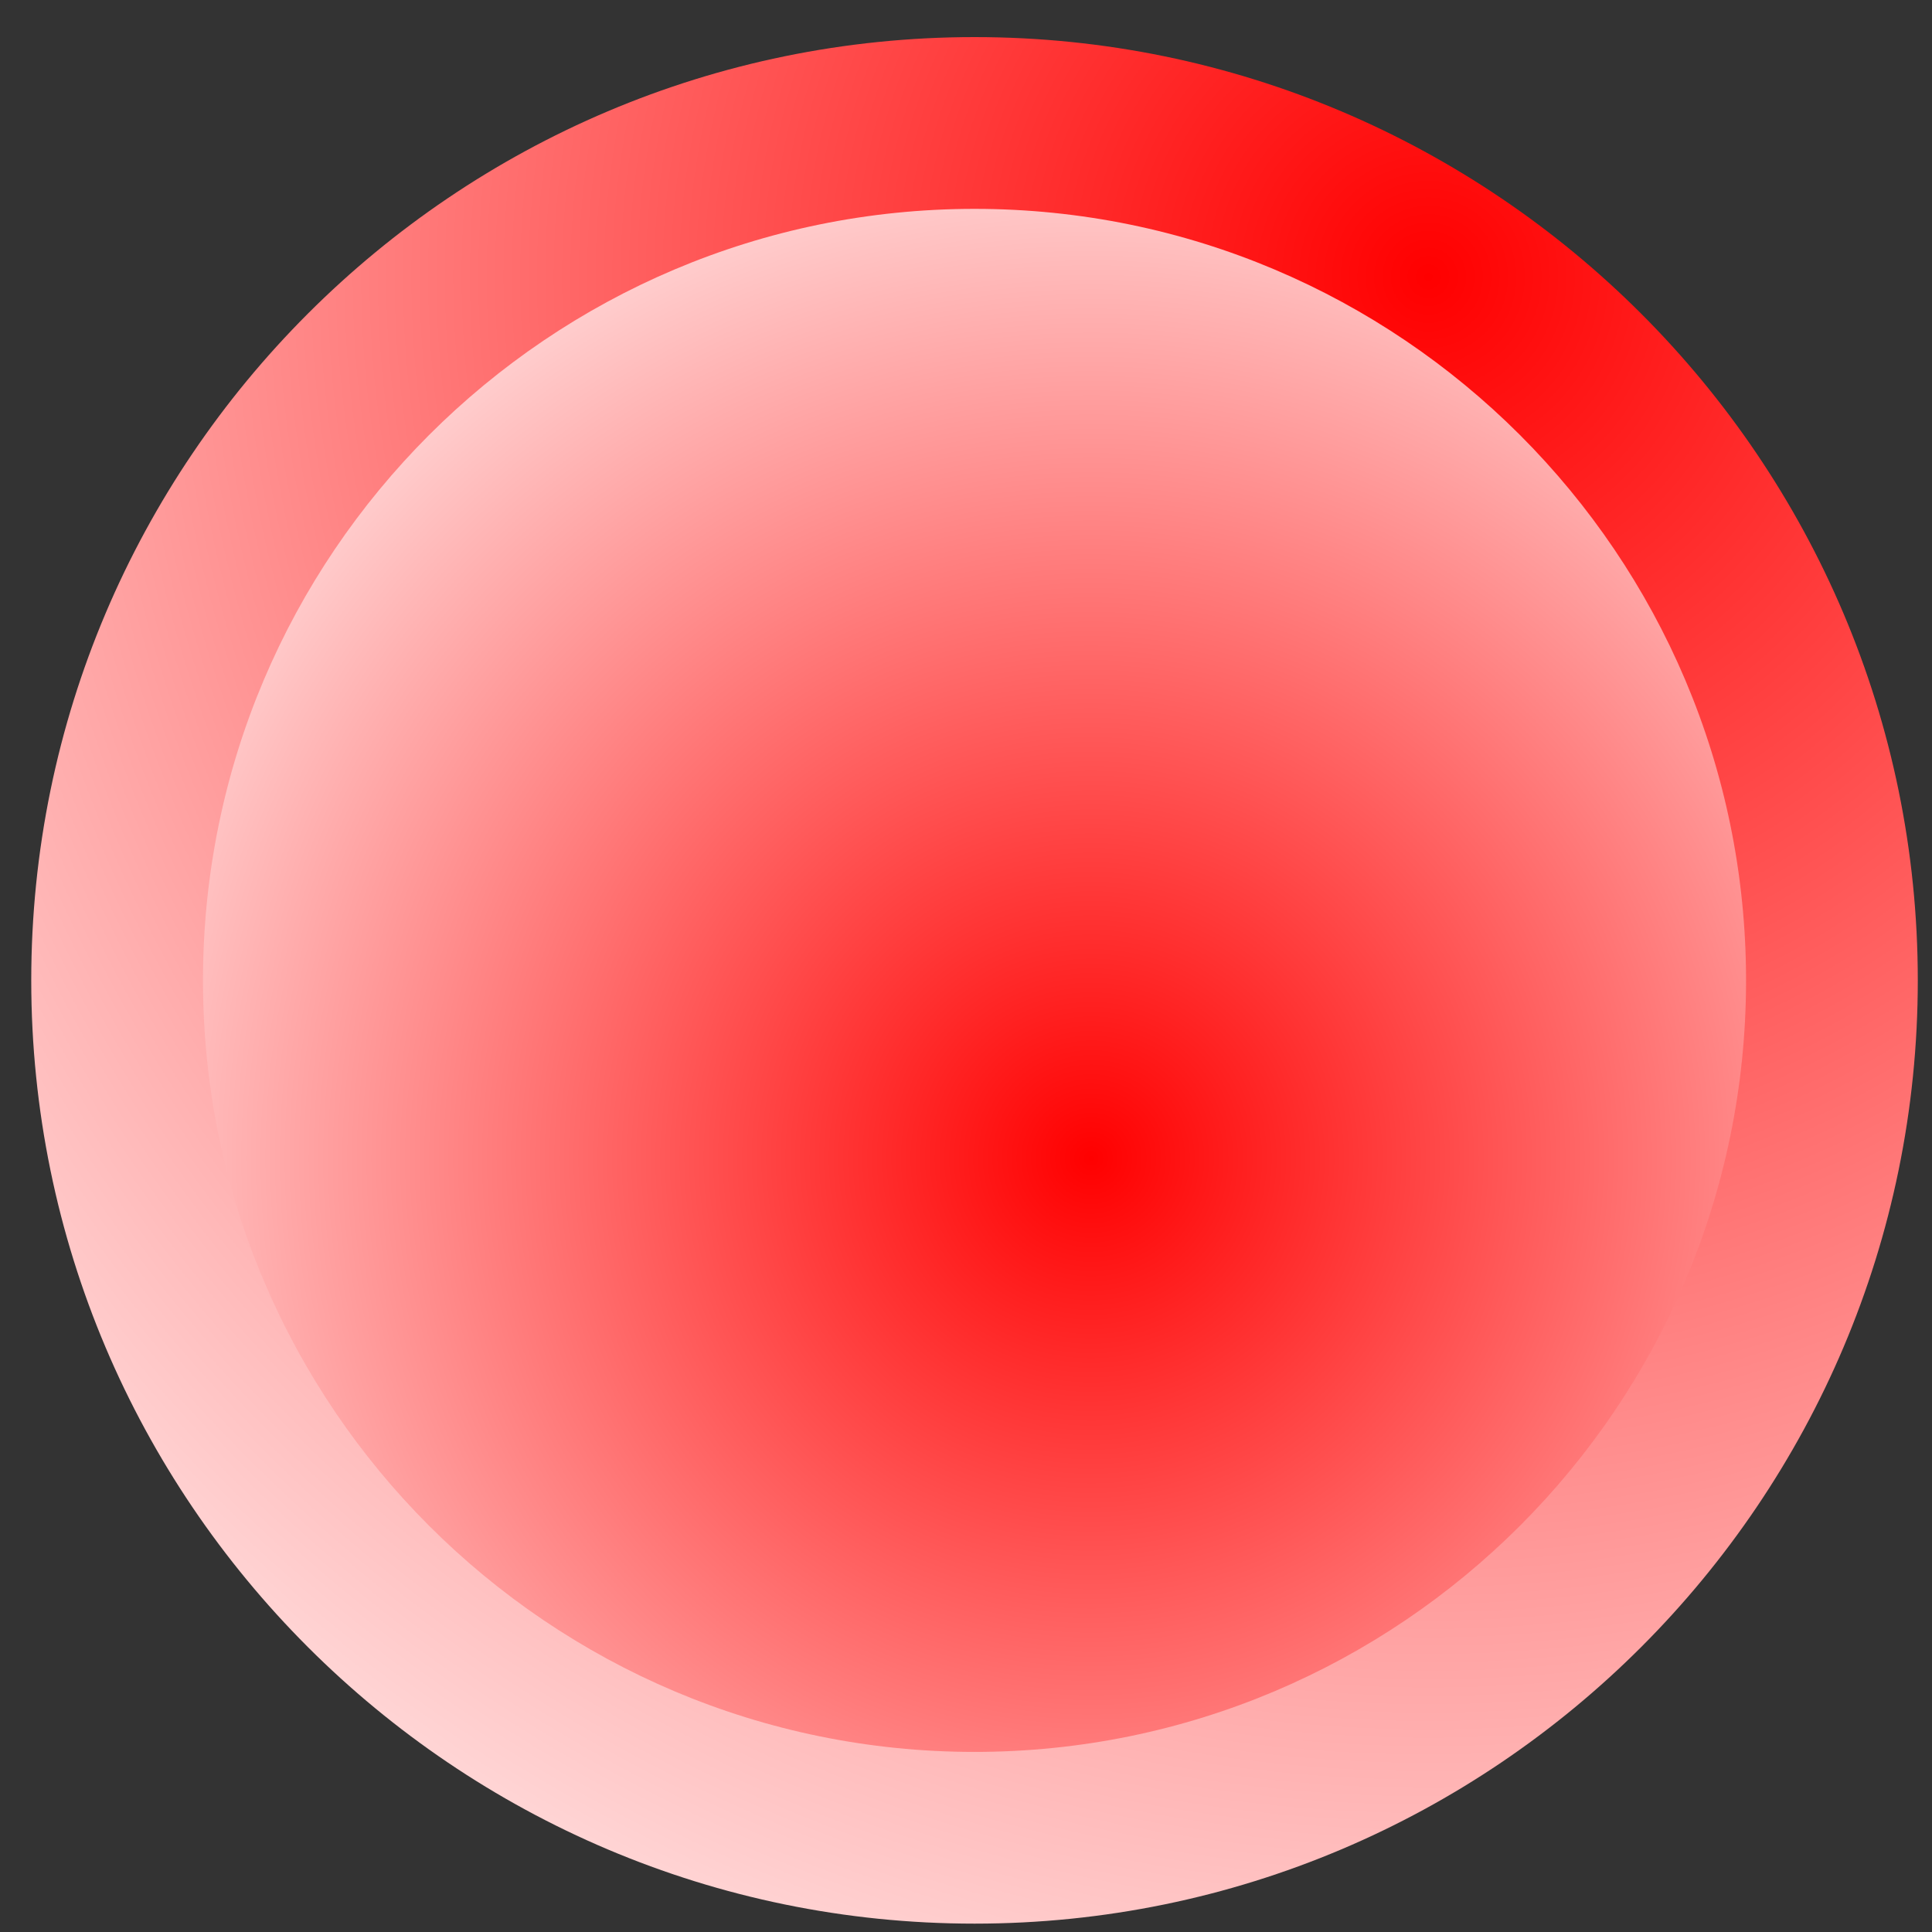 <svg version="1.1" width="85" height="85" viewBox="-1 -1 85 85" xmlns="http://www.w3.org/2000/svg" xmlns:xlink="http://www.w3.org/1999/xlink">
  <rect x="-1" y="-1" width="85" height="85" fill="#333333" stroke="none"/>
  <defs>
    <radialGradient id="grad_1" cx="0.742" cy="0.125" r="1.138">
      <stop offset="0" stop-color="#FF0000" stop-opacity="1"/>
      <stop offset="1" stop-color="#FFFFFF" stop-opacity="1"/>
    </radialGradient>
    <radialGradient id="grad_2" cx="0.576" cy="0.616" r="0.8">
      <stop offset="0" stop-color="#FF0000" stop-opacity="1"/>
      <stop offset="1" stop-color="#FFFFFF" stop-opacity="1"/>
    </radialGradient>
  </defs>
  <!-- Exported by Scratch - http://scratch.mit.edu/ -->
  <g id="ID0.1778773465193808" transform="matrix(1, 0, 0, 1, -29, -28)">
    <path id="ID0.6252426262944937" fill="url(#grad_1)" d="M 70.875 28.632 C 47.991 28.632 29.375 47.249 29.375 70.132 C 29.375 93.014 47.992 111.632 70.875 111.632 C 93.759 111.632 112.375 93.014 112.375 70.132 C 112.375 47.250 93.759 28.632 70.875 28.632 Z "/>
    <path id="ID0.7826472031883895" fill="url(#grad_2)" d="M 70.875 36.189 C 80.240 36.189 88.726 39.993 94.871 46.137 C 101.015 52.282 104.819 60.768 104.819 70.133 C 104.819 79.498 101.015 87.984 94.871 94.129 C 88.726 100.273 80.240 104.077 70.875 104.077 C 61.510 104.077 53.024 100.273 46.879 94.129 C 40.735 87.984 36.931 79.498 36.931 70.133 C 36.931 60.768 40.735 52.282 46.879 46.137 C 53.024 39.993 61.510 36.189 70.875 36.189 Z "/>
  </g>
</svg>